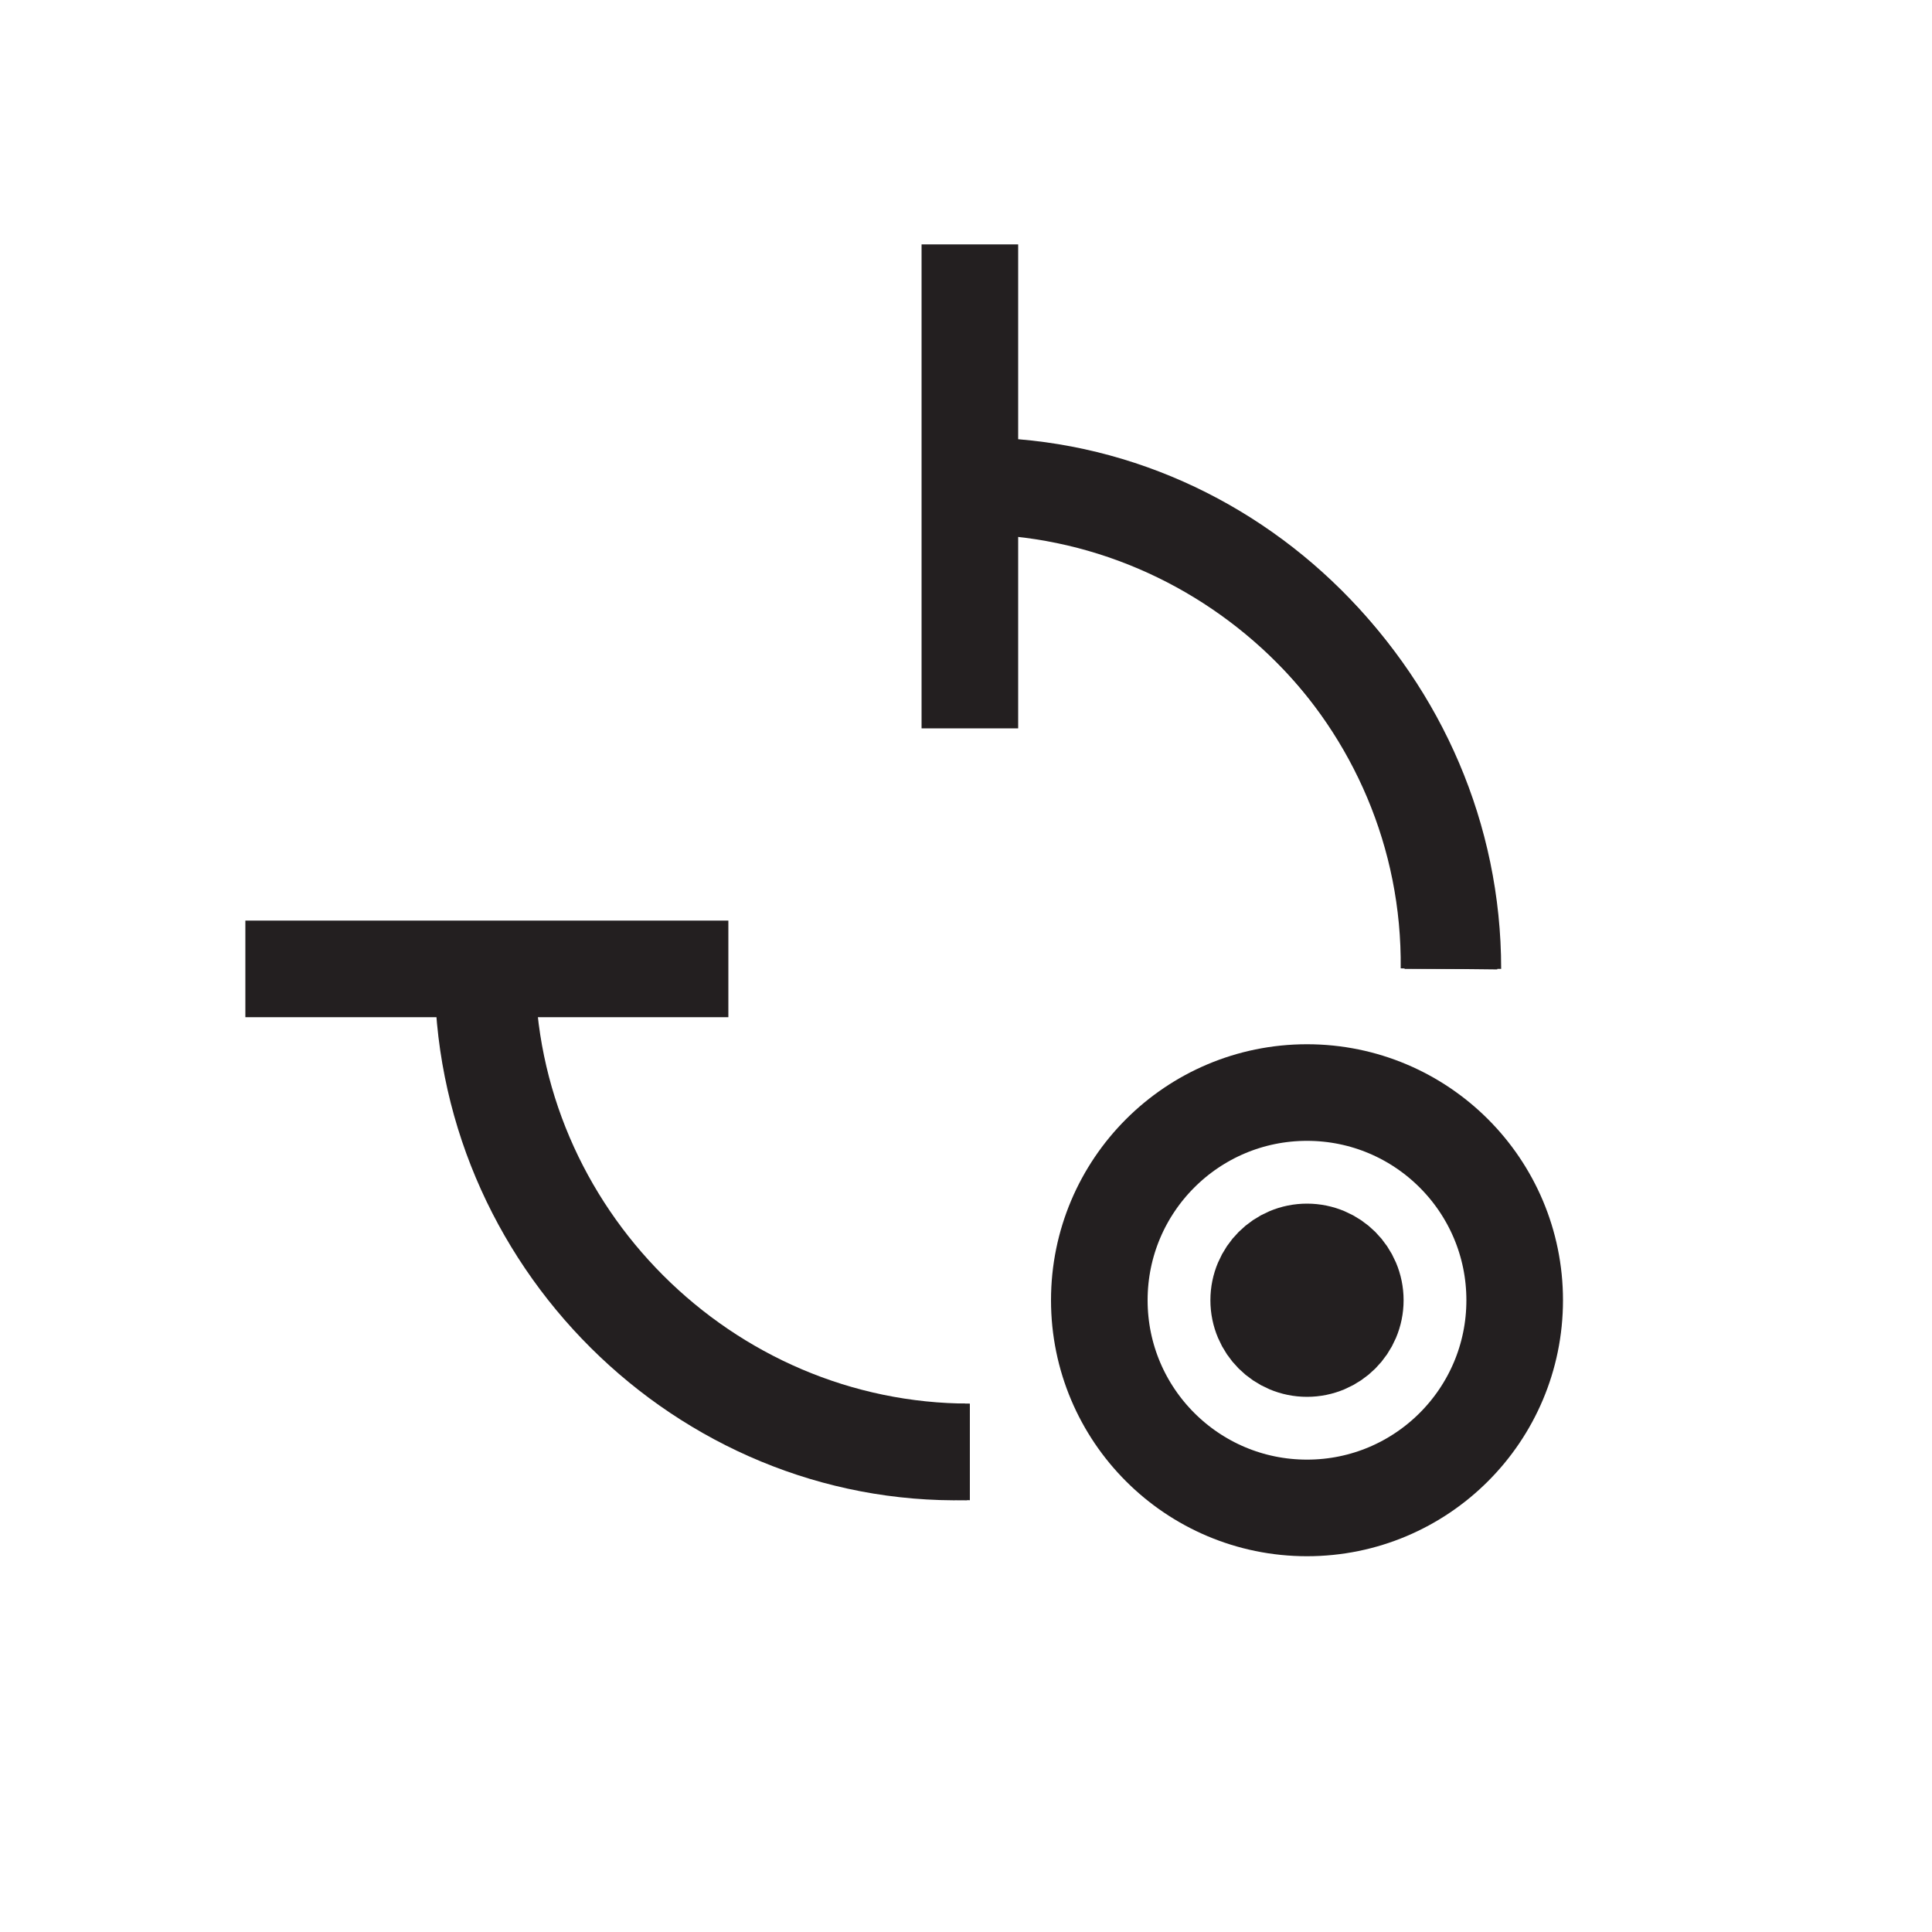 <?xml version="1.0" encoding="UTF-8"?><svg id="Layer_1" xmlns="http://www.w3.org/2000/svg" viewBox="0 0 20 20"><defs><style>.cls-1{fill:none;stroke:#231f20;stroke-miterlimit:10;}</style></defs><g><g><path class="cls-1" d="m5,10.03c-.03,2.79,2.28,5.06,5,5"/><path class="cls-1" d="m15,10.03c.03-2.79-2.28-5.06-5-5"/><circle class="cls-1" cx="13.53" cy="13.46" r=".5"/></g><circle class="cls-1" cx="13.53" cy="13.46" r="2.15"/></g><g><path class="cls-1" d="m10.04,5.03c2.74,0,5,2.26,5,5"/><line class="cls-1" x1="10.04" y1="7.54" x2="10.04" y2="2.53"/><line class="cls-1" x1="2.54" y1="10.03" x2="7.54" y2="10.03"/><path class="cls-1" d="m10.04,15.03c-2.74,0-5-2.26-5-5"/></g></svg>